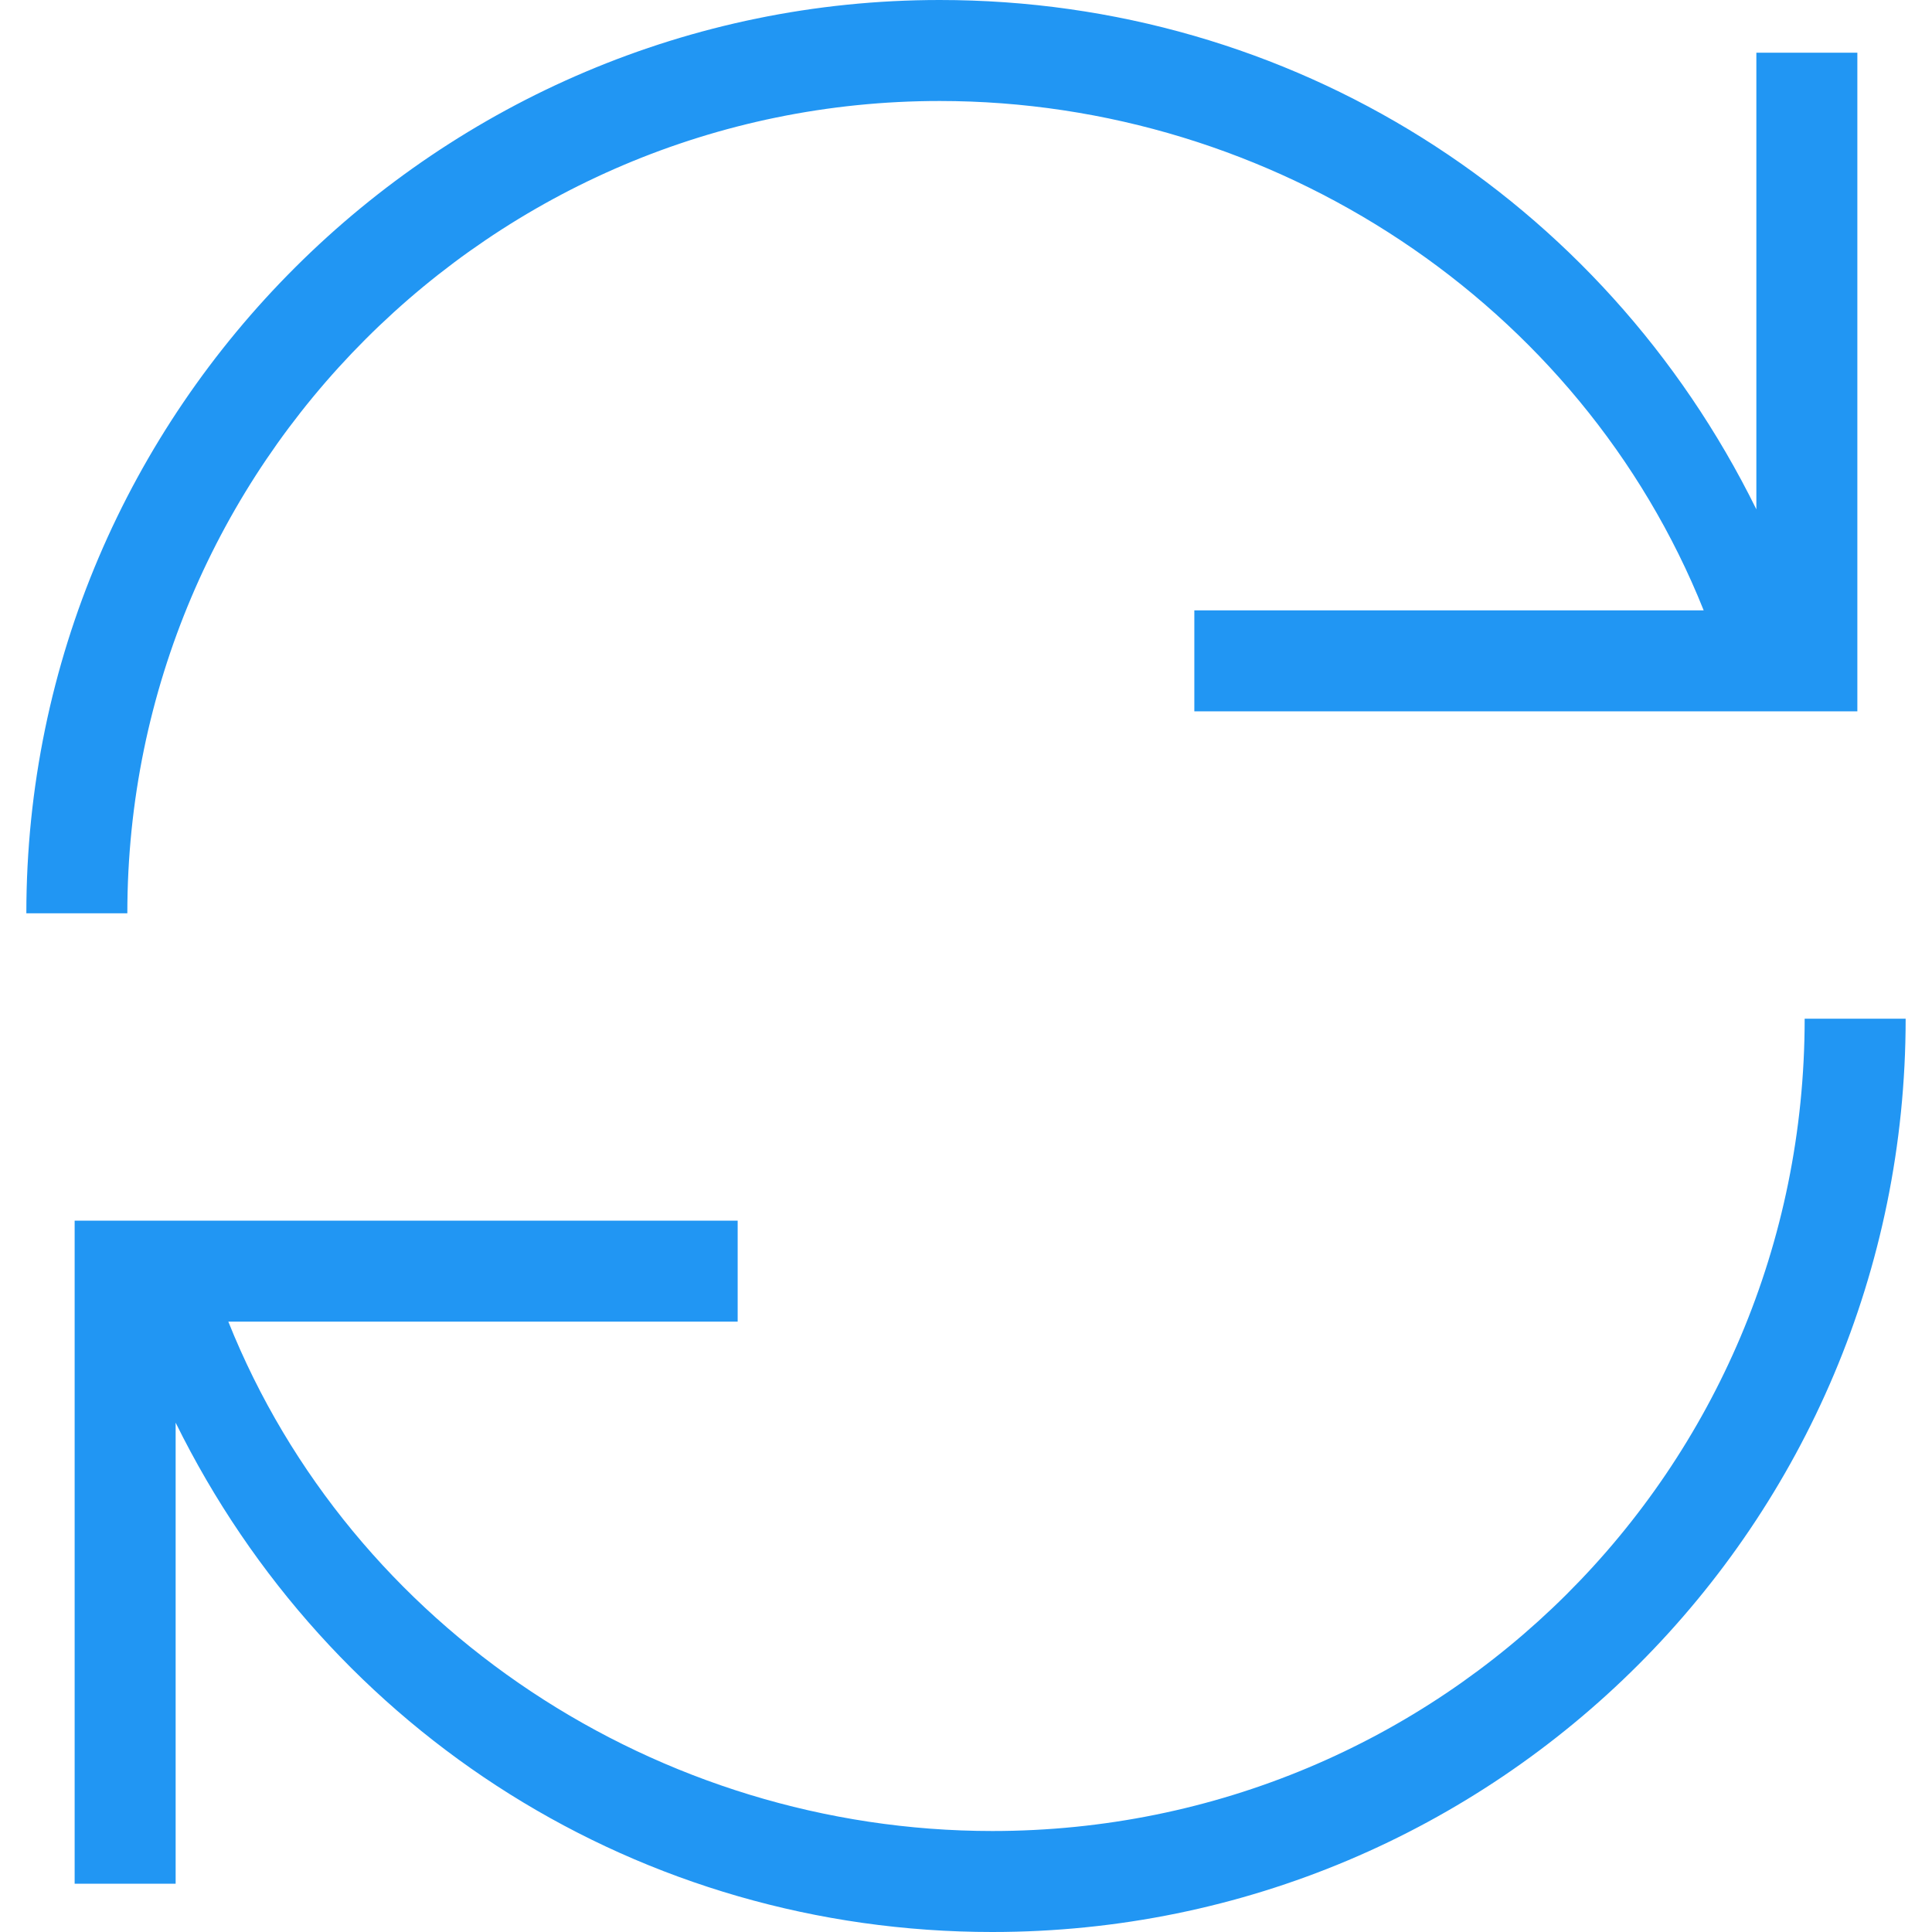 <?xml version="1.0" encoding="utf-8"?>
<!-- Generator: Adobe Illustrator 19.2.1, SVG Export Plug-In . SVG Version: 6.00 Build 0)  -->
<svg version="1.1" id="Слой_1" xmlns="http://www.w3.org/2000/svg" xmlns:xlink="http://www.w3.org/1999/xlink" x="0px" y="0px"
	 viewBox="0 0 44 44" style="enable-background:new 0 0 44 44;" xml:space="preserve">
<style type="text/css">
	.st0{fill:#2196f3;}
</style>
<path class="st0" d="M21.4,2.3C29,2.3,36,6.9,38.8,13.9H27.2v2.3h15.1V1.2h-2.3v10.4C36.5,4.5,29.4,0,21.4,0C10,0,0.6,9.3,0.6,20.8
	h2.3C2.9,10.6,11.2,2.3,21.4,2.3z M41.1,23.2c0,10.3-8.3,18.5-18.5,18.5C15,41.7,8,37.1,5.2,30.1h11.6v-2.3H1.7v15.1h2.3V32.4
	C7.5,39.5,14.6,44,22.6,44c11.5,0,20.8-9.3,20.8-20.8H41.1z"/>
</svg>
